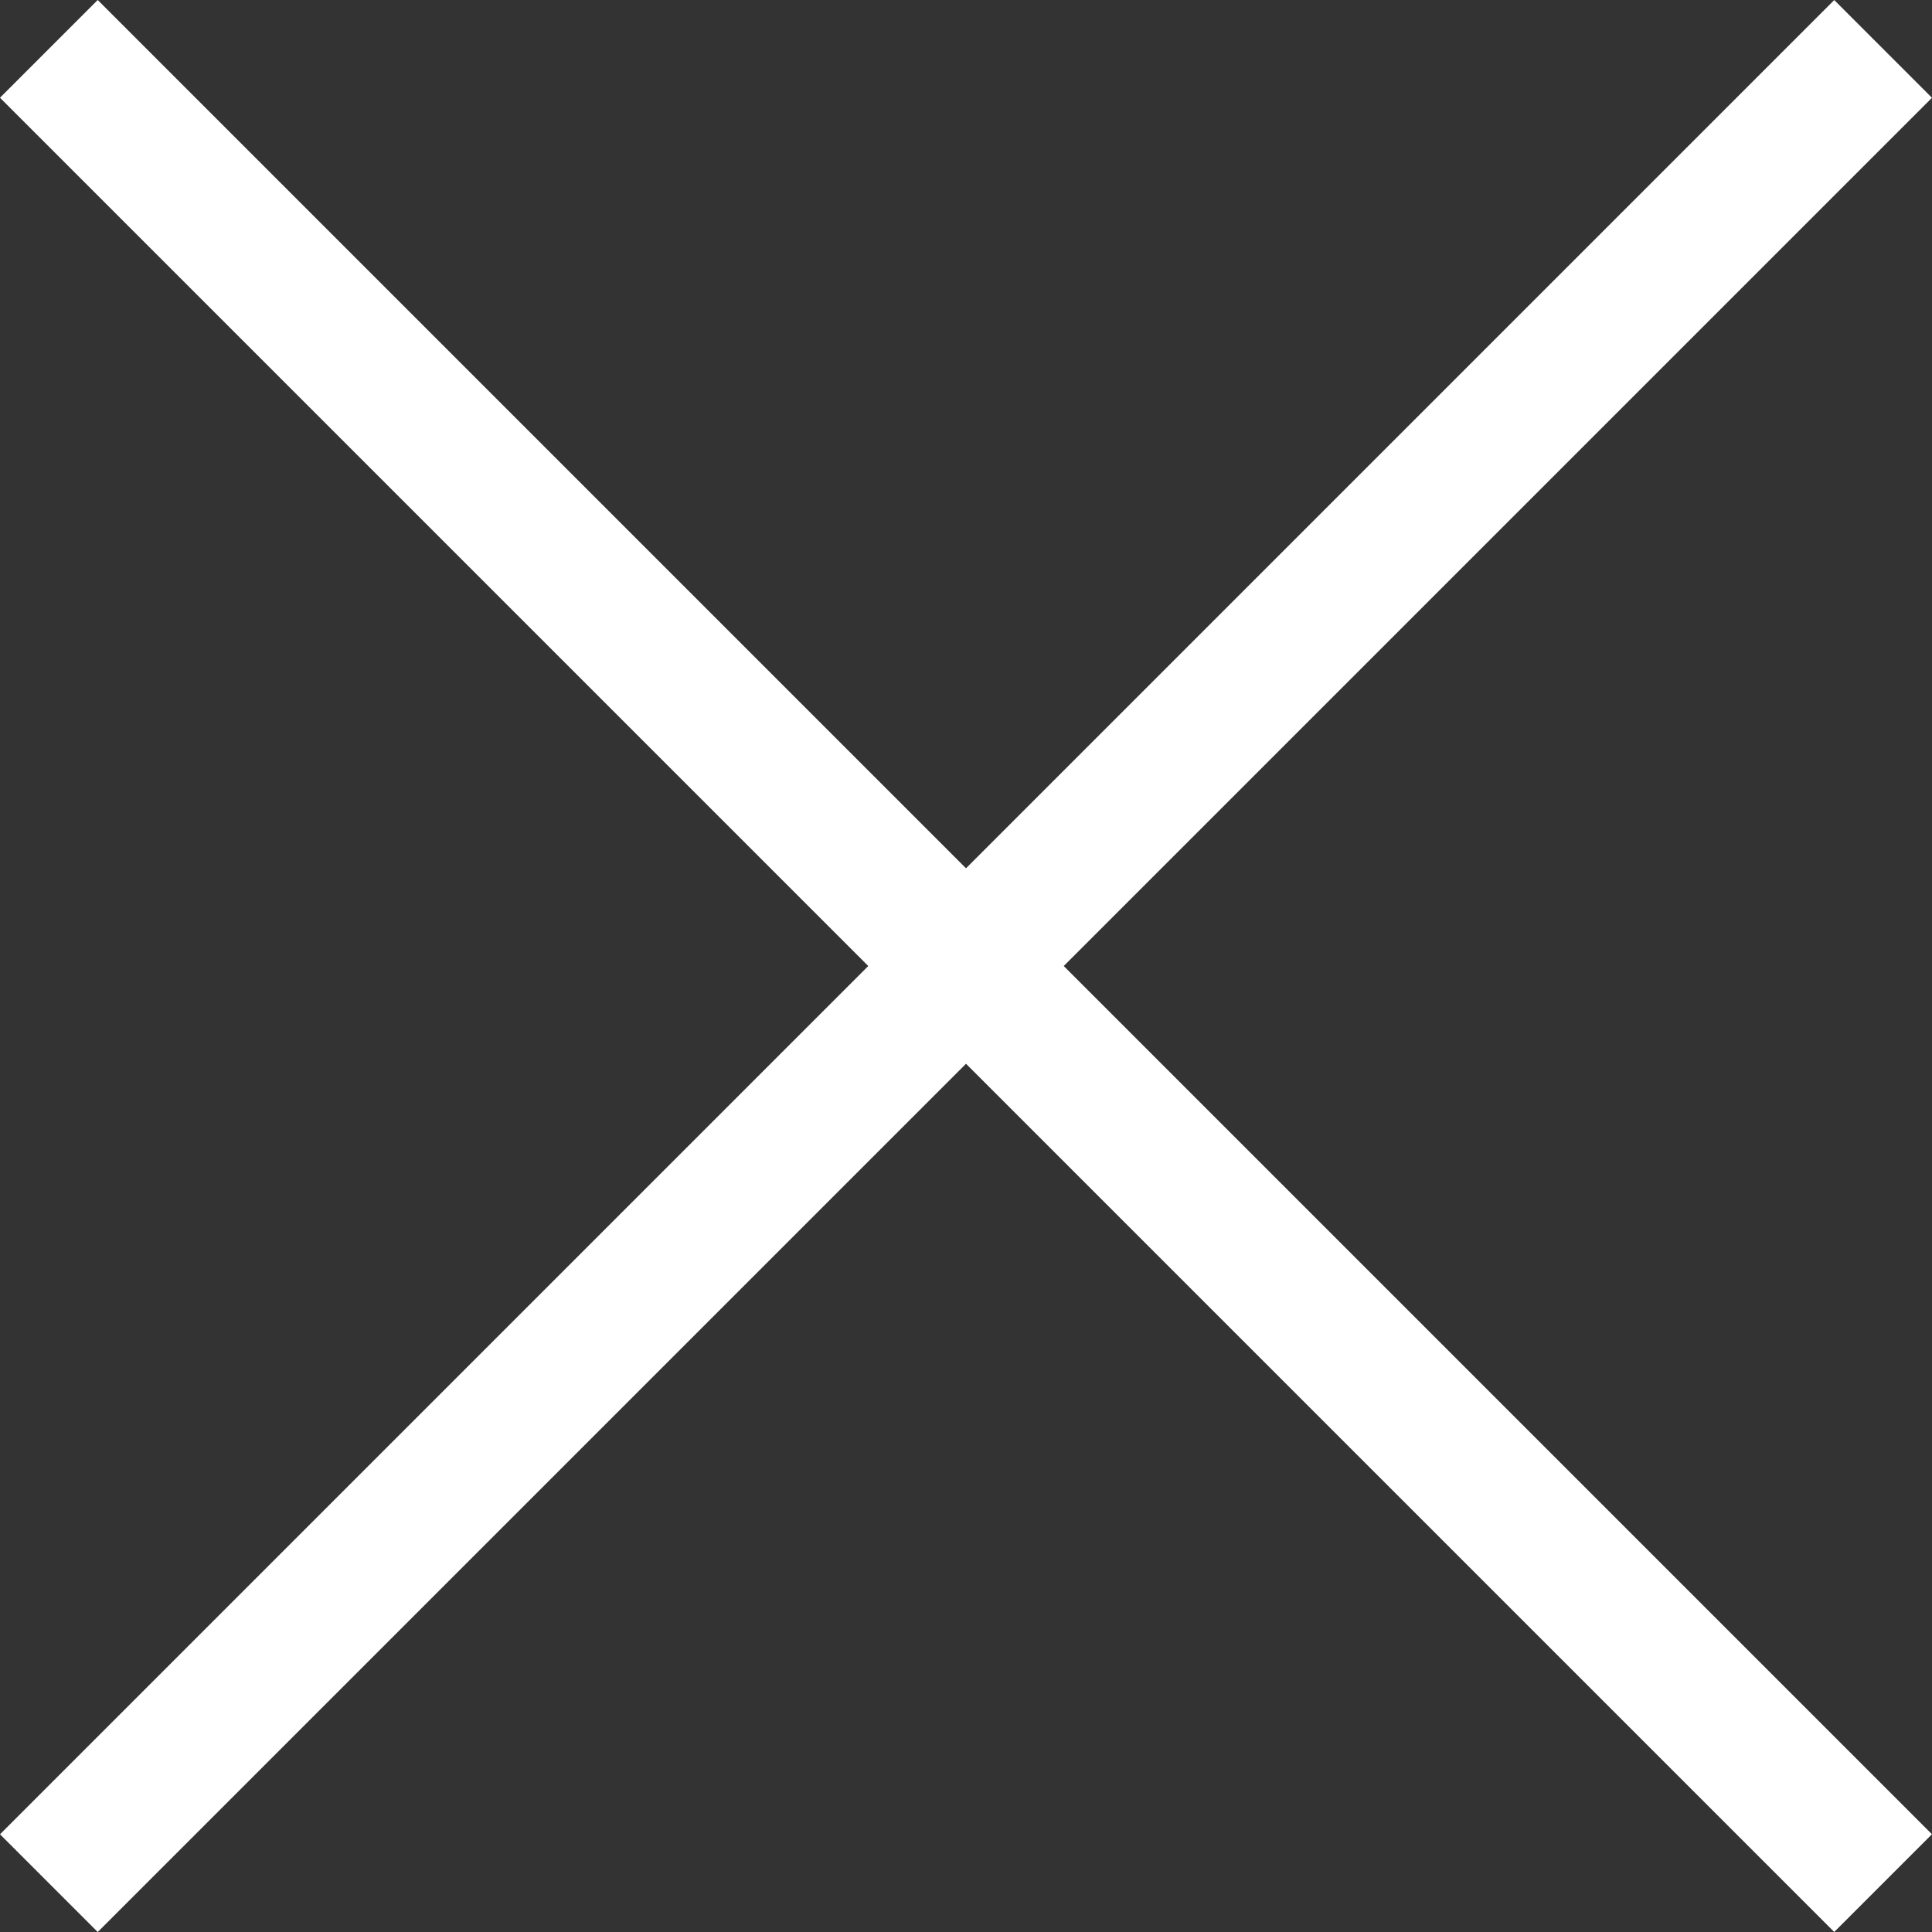 <svg id="Component_7_1" data-name="Component 7 – 1" xmlns="http://www.w3.org/2000/svg" width="27.956" height="27.956" viewBox="0 0 27.956 27.956">
  <rect x="0" y="0" width="27.956" height="27.956" fill="#333333" stroke="none"/>
  <path id="Icon_ionic-md-menu" data-name="Icon ionic-md-menu" d="M4.5,9v2H42.035V9Z" transform="translate(4.596 -9.546) rotate(45)" fill="#fff"/>
  <path id="Icon_ionic-md-menu-2" data-name="Icon ionic-md-menu" d="M4.5,9v2H42.035V9Z" transform="translate(-9.546 23.36) rotate(-45)" fill="#fff"/>
</svg>
